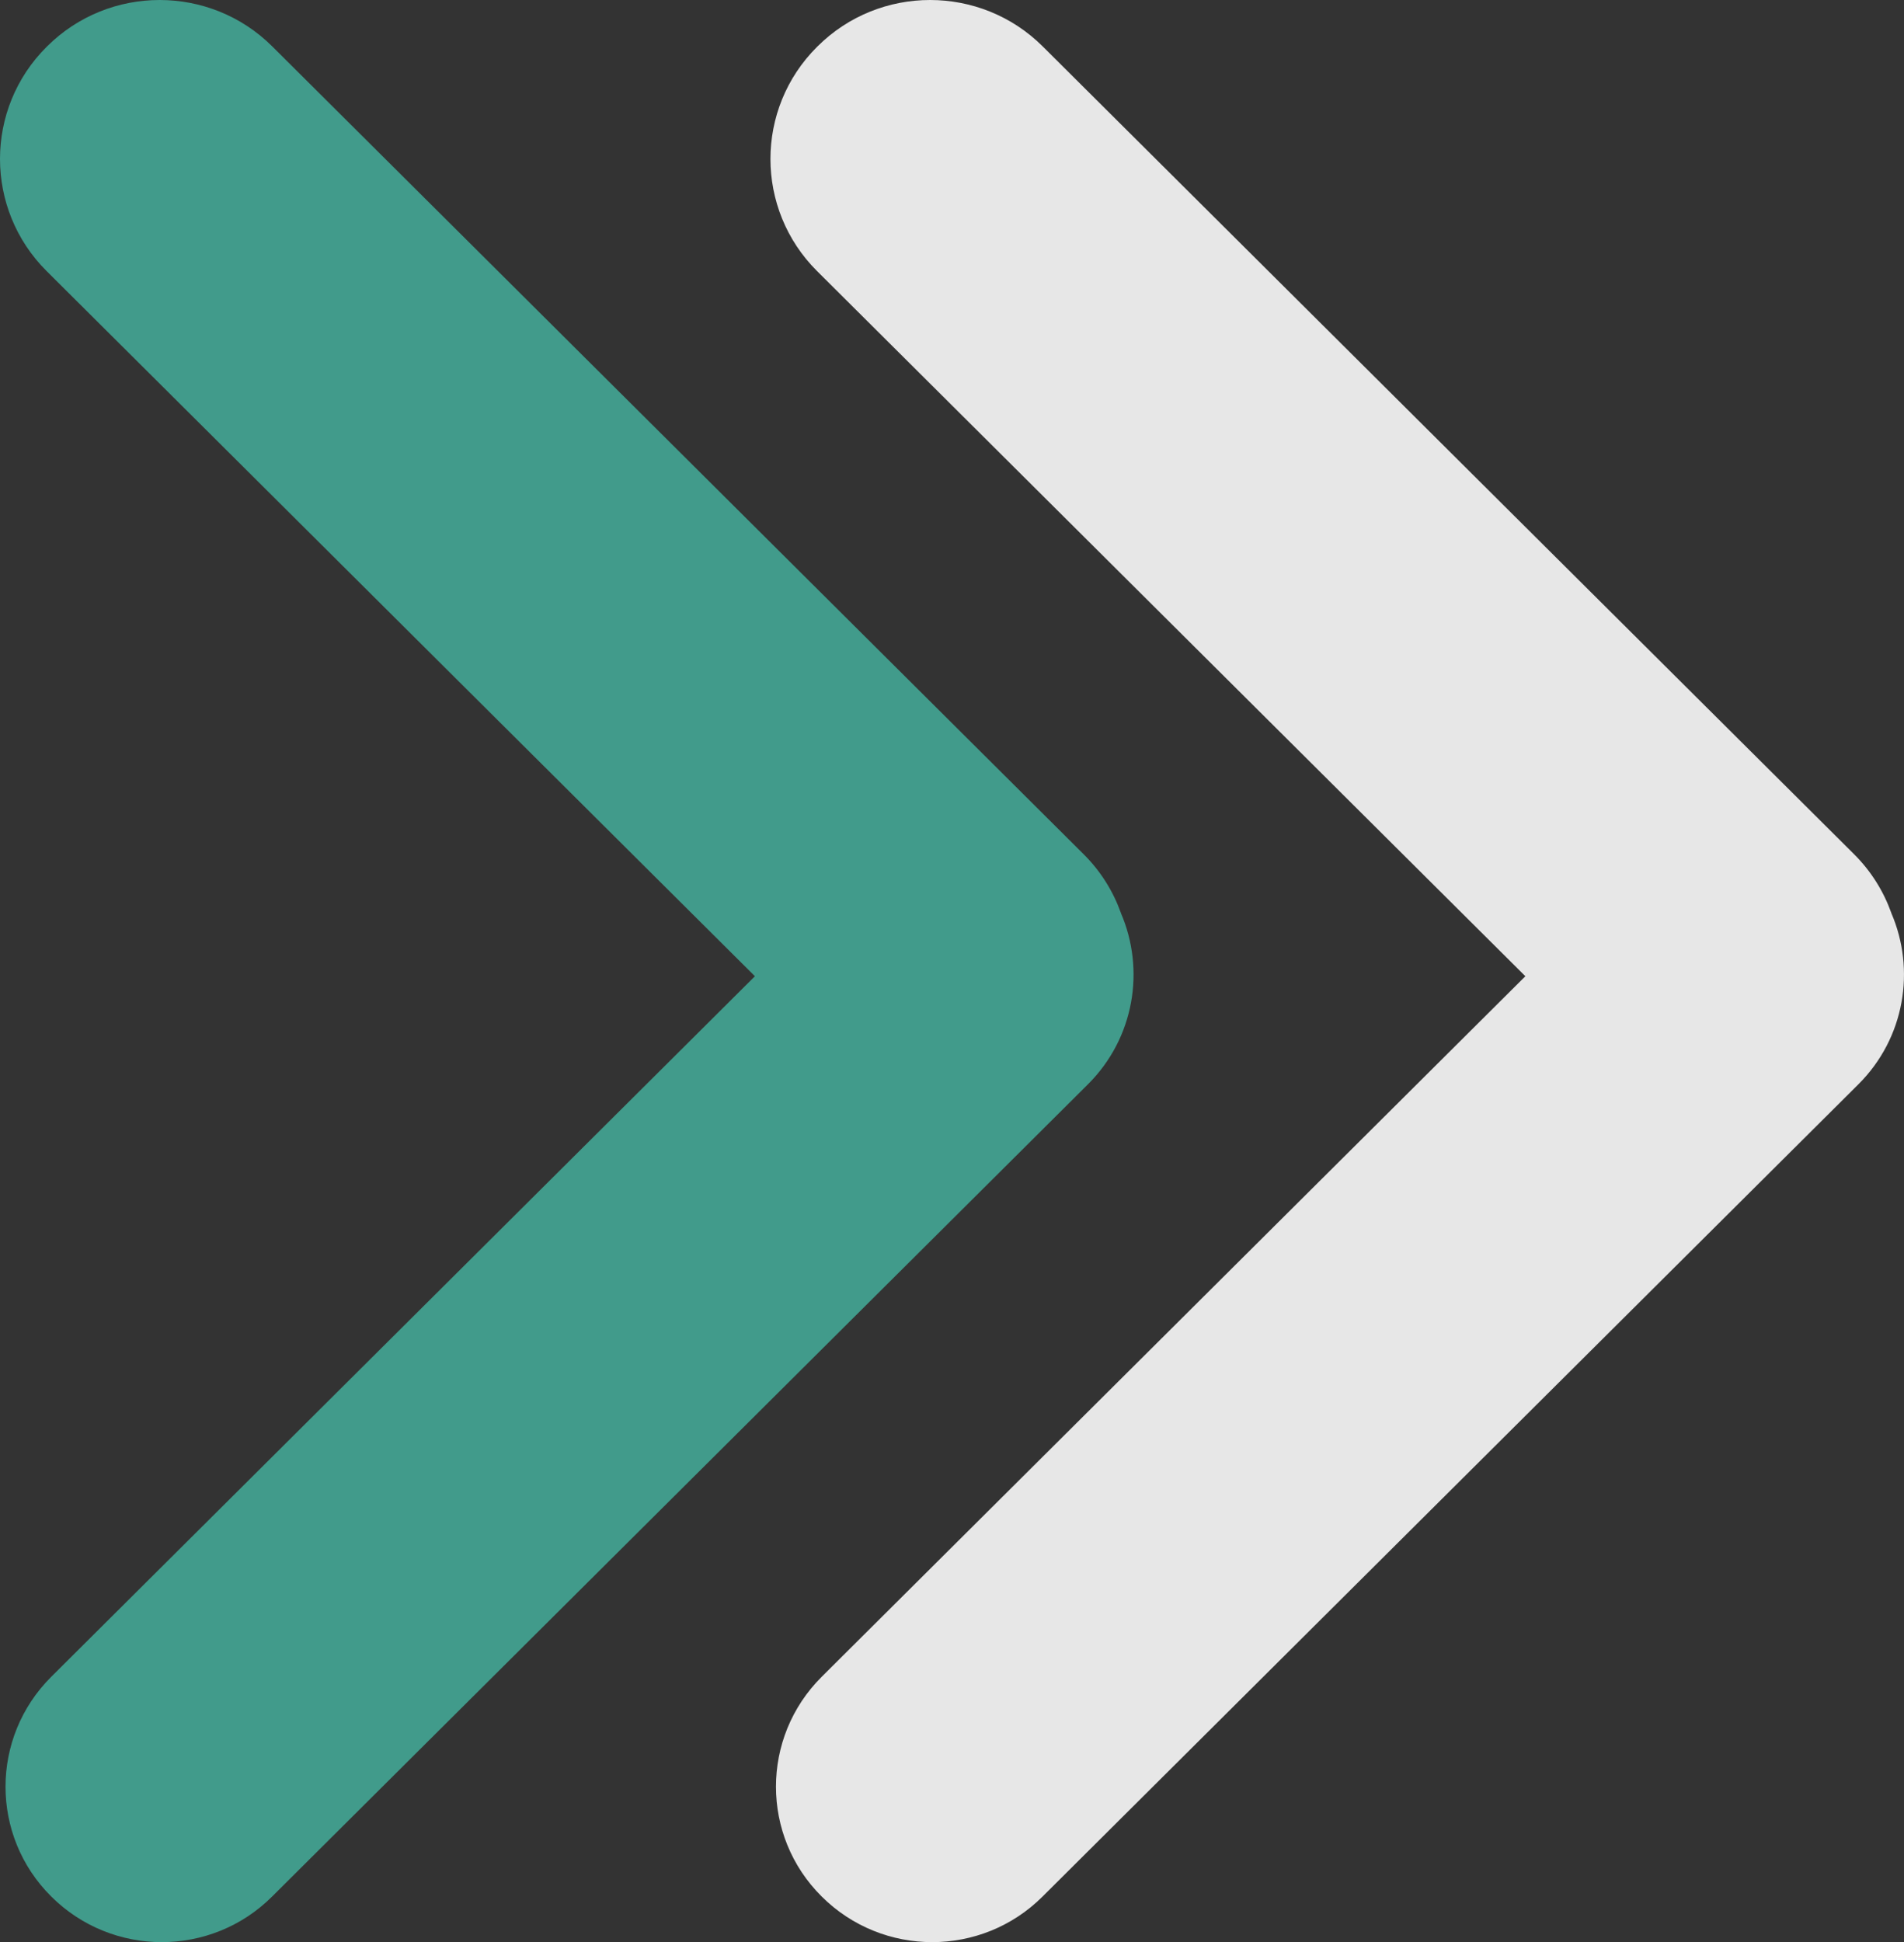 <svg width="51" height="52" viewBox="0 0 51 52" fill="none" xmlns="http://www.w3.org/2000/svg">
<rect x="0" y="0" width="51" height="52" fill="#333333" stroke="none"/>
<g clip-path="url(#clip0_846_608)">
<path opacity="0.51" d="M30.023 24.442C29.817 23.869 29.489 23.333 29.026 22.873L7.292 1.242C5.628 -0.414 2.925 -0.414 1.261 1.242L1.248 1.255C-0.416 2.911 -0.416 5.601 1.248 7.258L20.221 26.14L1.374 44.897C-0.261 46.524 -0.261 49.16 1.374 50.783C3.009 52.41 5.657 52.41 7.288 50.783L29.14 29.035C30.388 27.793 30.678 25.964 30.023 24.446V24.442Z" fill="#50FFDF"/>
<path opacity="0.88" d="M50.659 24.442C50.453 23.869 50.125 23.333 49.663 22.873L27.929 1.242C26.265 -0.414 23.562 -0.414 21.898 1.242L21.885 1.255C20.221 2.911 20.221 5.601 21.885 7.258L40.858 26.14L22.011 44.897C20.376 46.524 20.376 49.16 22.011 50.783C23.646 52.41 26.294 52.41 27.925 50.783L49.777 29.035C51.025 27.793 51.315 25.964 50.659 24.446V24.442Z" fill="white"/>
</g>
<defs>
<clipPath id="clip0_846_608">
<rect width="51" height="52" fill="white"/>
</clipPath>
</defs>
</svg>
